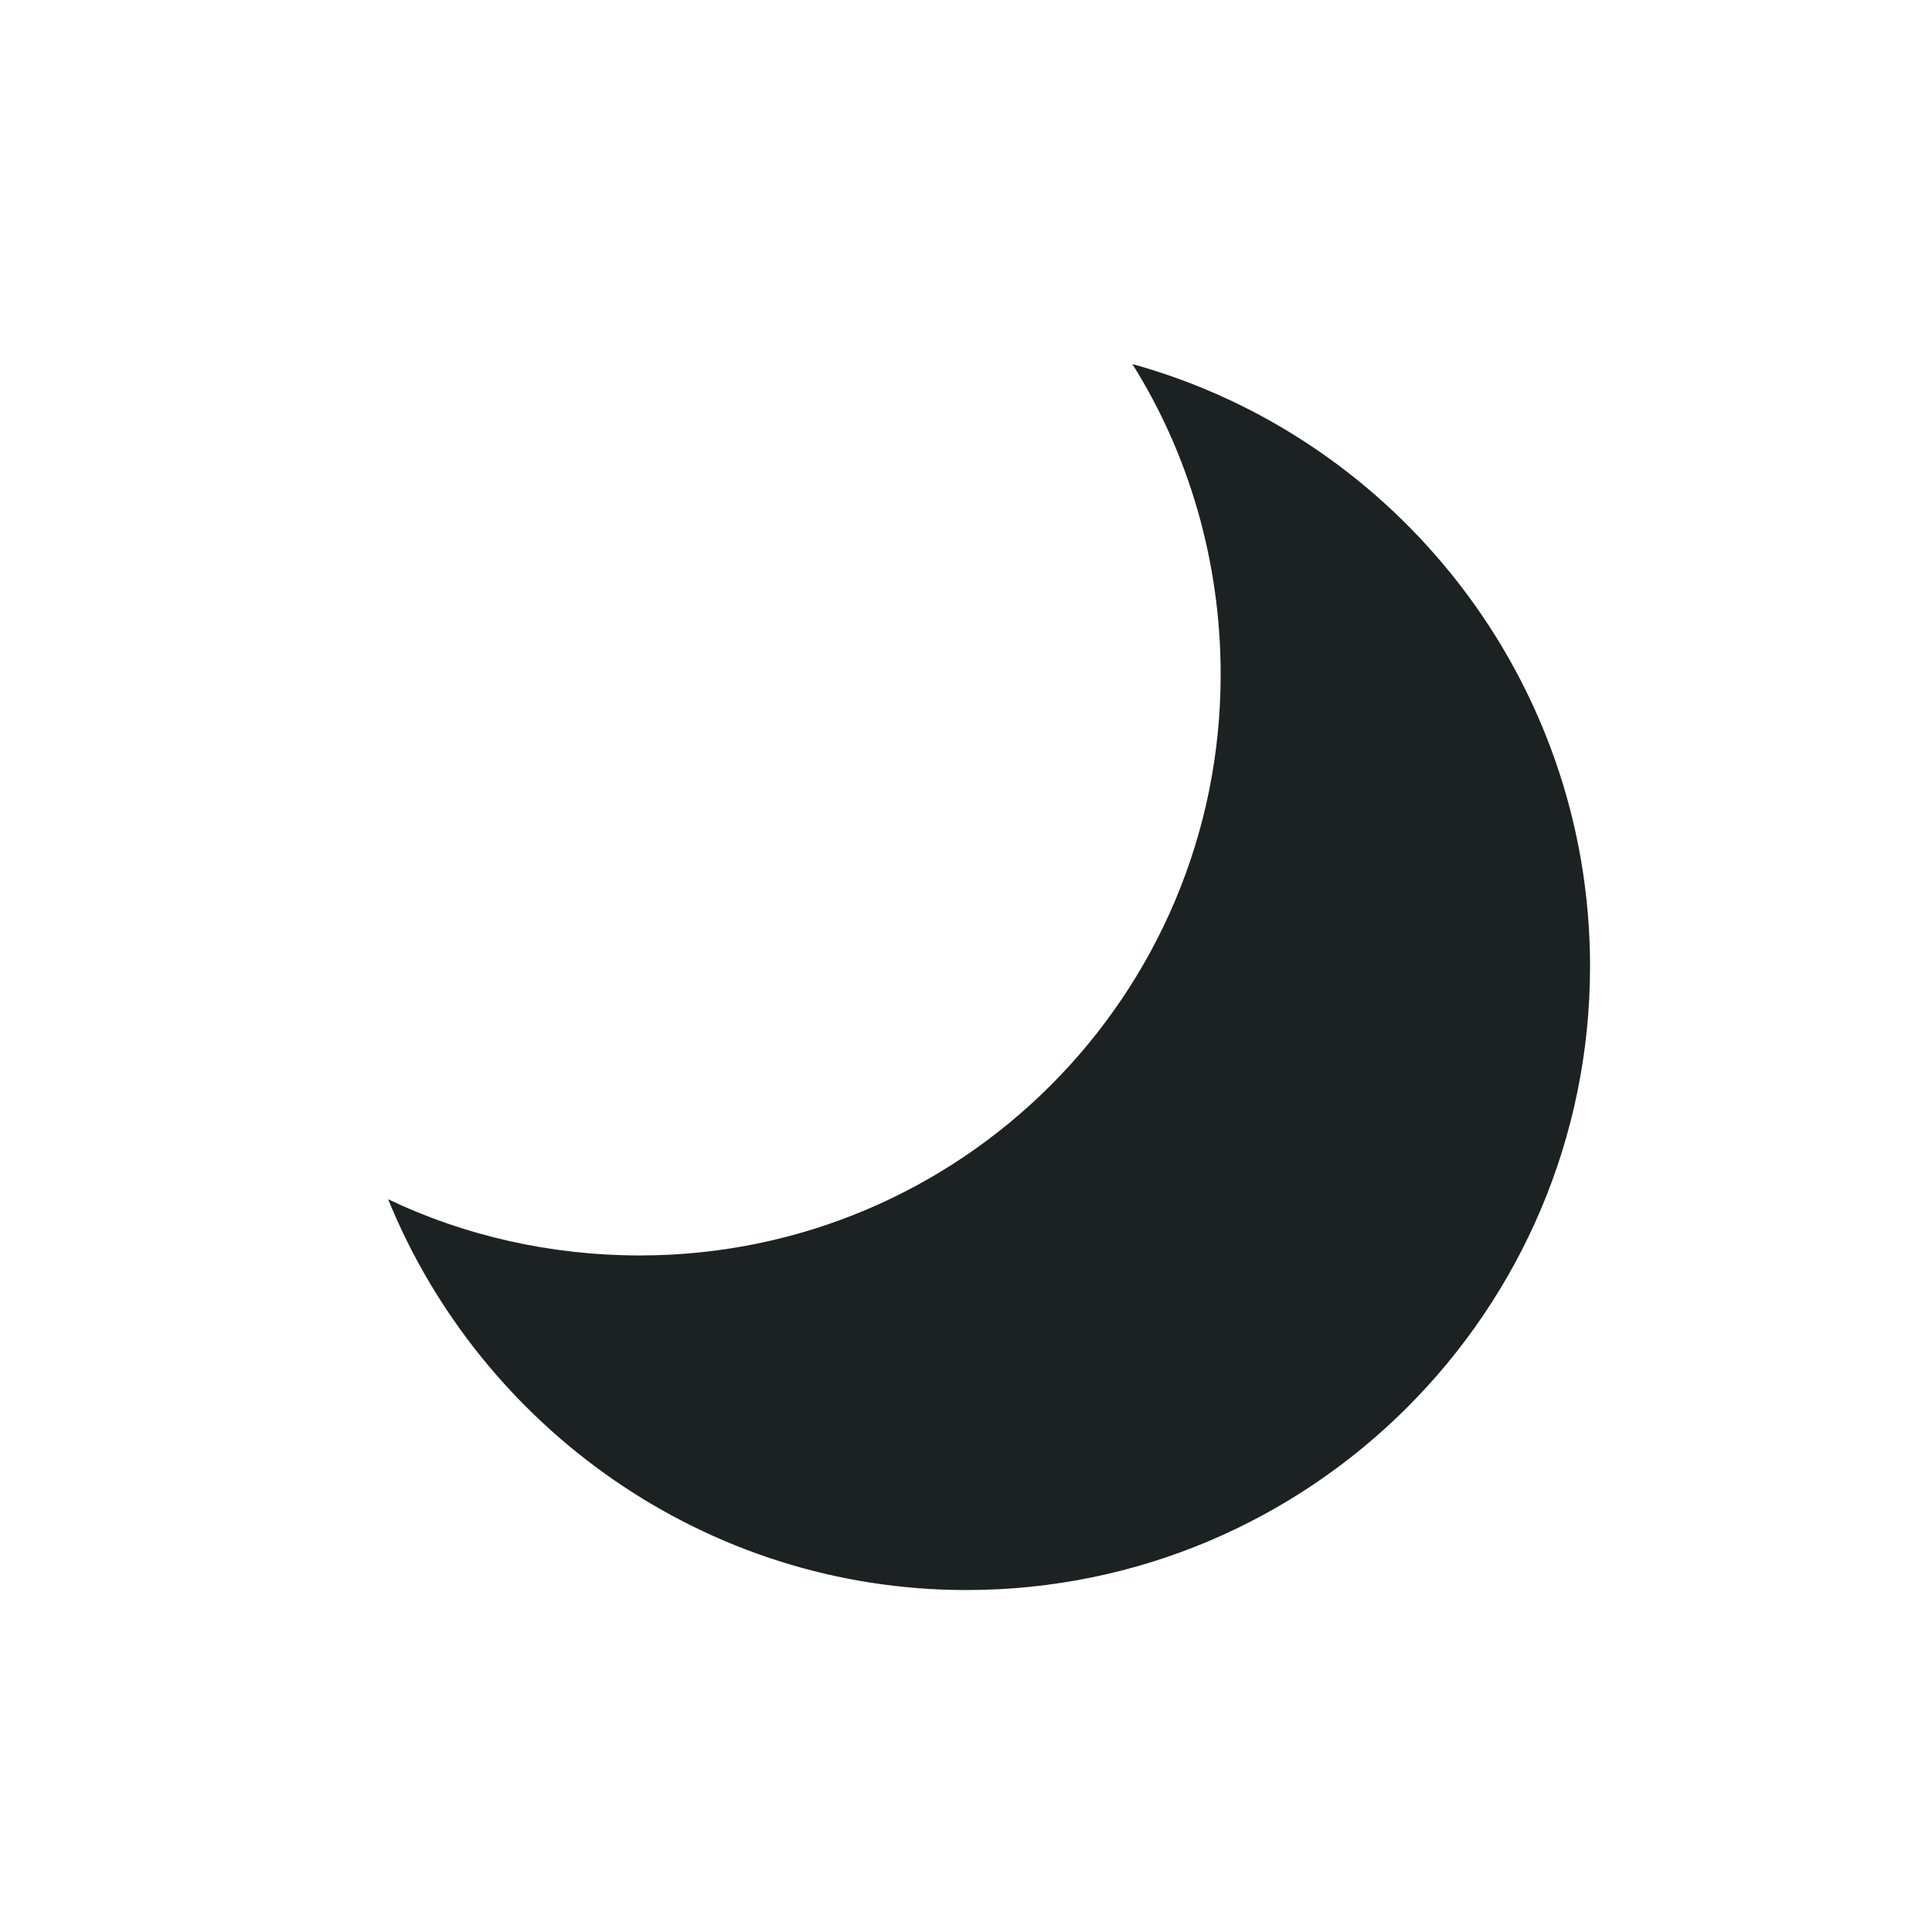 <?xml version="1.0" encoding="UTF-8" standalone="no"?>
<!-- Created with Inkscape (http://www.inkscape.org/) -->

<svg
   xmlns:dc="http://purl.org/dc/elements/1.1/"
   xmlns:cc="http://creativecommons.org/ns#"
   xmlns:rdf="http://www.w3.org/1999/02/22-rdf-syntax-ns#"
   xmlns:svg="http://www.w3.org/2000/svg"
   xmlns="http://www.w3.org/2000/svg"
   xmlns:sodipodi="http://sodipodi.sourceforge.net/DTD/sodipodi-0.dtd"
   xmlns:inkscape="http://www.inkscape.org/namespaces/inkscape"
   width="22.554"
   height="22.554"
   id="svg2"
   version="1.1"
   inkscape:version="0.48.5 r10040"
   sodipodi:docname="fullwidth_inactive.svg"
   inkscape:export-filename="/home/marguerite/openSUSE-Harlequin/fullwidth_inactive.png"
   inkscape:export-xdpi="96.879997"
   inkscape:export-ydpi="96.879997">
  <defs
     id="defs4">
    <linearGradient
       id="linearGradient3755">
      <stop
         style="stop-color:#66ff00;stop-opacity:1"
         offset="0"
         id="stop3757" />
      <stop
         style="stop-color:#44aa00;stop-opacity:1"
         offset="1"
         id="stop3759" />
    </linearGradient>
  </defs>
  <sodipodi:namedview
     id="base"
     pagecolor="#ffffff"
     bordercolor="#666666"
     borderopacity="1.0"
     inkscape:pageopacity="0.0"
     inkscape:pageshadow="2"
     inkscape:zoom="22.4"
     inkscape:cx="16.758391"
     inkscape:cy="11.599661"
     inkscape:document-units="px"
     inkscape:current-layer="layer1"
     showgrid="false"
     showguides="true"
     inkscape:guide-bbox="true"
     fit-margin-top="4"
     fit-margin-left="4"
     fit-margin-bottom="4"
     fit-margin-right="4"
     inkscape:window-width="1024"
     inkscape:window-height="721"
     inkscape:window-x="-2"
     inkscape:window-y="-3"
     inkscape:window-maximized="1">
    <sodipodi:guide
       orientation="1,0"
       position="4,11.545"
       id="guide2987" />
    <sodipodi:guide
       orientation="1,0"
       position="18.554,12.08"
       id="guide2989" />
    <sodipodi:guide
       orientation="0,1"
       position="14.446,18.554"
       id="guide2991" />
    <sodipodi:guide
       orientation="0,1"
       position="12.839,4"
       id="guide2993" />
  </sodipodi:namedview>
  <g
     inkscape:label="Layer 1"
     inkscape:groupmode="layer"
     id="layer1"
     transform="translate(-193.857,-243.318)">
    <path
       style="fill:#1c2122;fill-opacity:1;fill-rule:nonzero;stroke:none"
       d="M 13.219 4.25 C 13.876 5.295 14.25 6.55 14.25 7.875 C 14.25 11.623 11.216 14.656 7.469 14.656 C 6.422 14.656 5.416 14.423 4.531 14 C 5.614 16.661 8.232 18.562 11.281 18.562 C 15.3 18.562 18.562 15.3 18.562 11.281 C 18.562 7.935 16.295 5.1 13.219 4.25 z "
       transform="translate(193.857,243.318)"
       id="path2997" />
  </g>
</svg>
